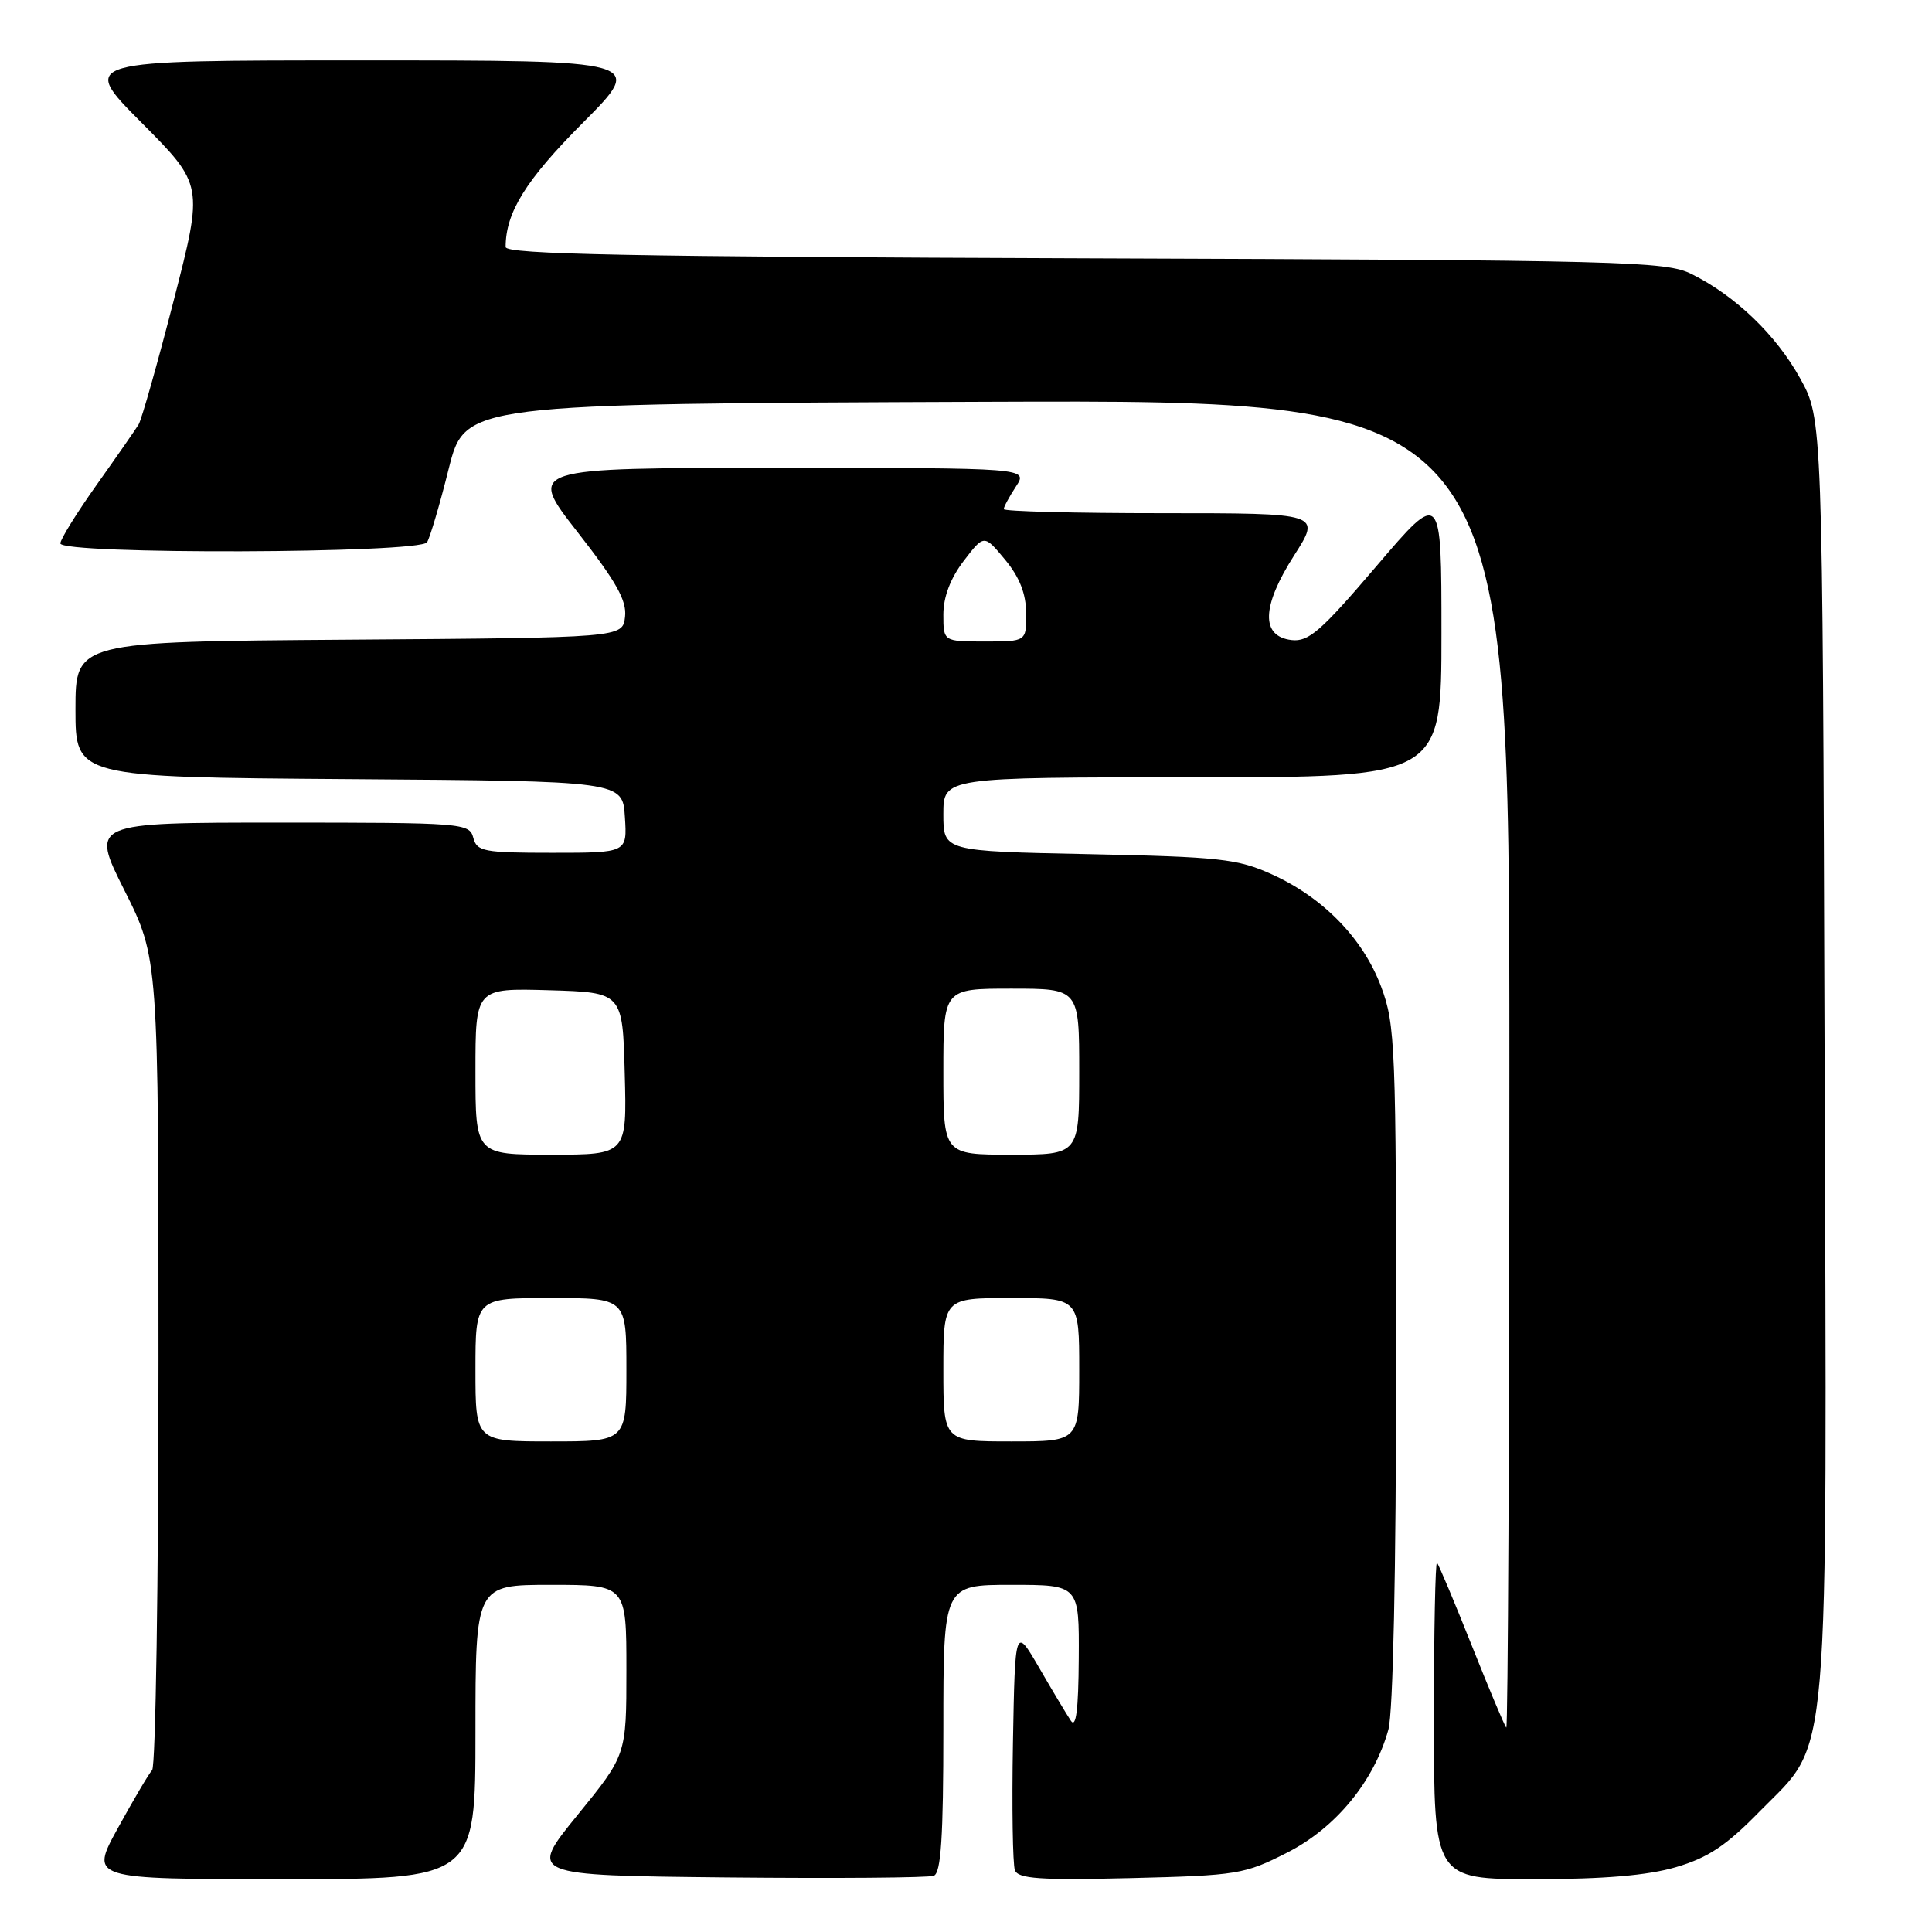 <?xml version="1.0" encoding="UTF-8" standalone="no"?>
<!DOCTYPE svg PUBLIC "-//W3C//DTD SVG 1.1//EN" "http://www.w3.org/Graphics/SVG/1.1/DTD/svg11.dtd" >
<svg xmlns="http://www.w3.org/2000/svg" xmlns:xlink="http://www.w3.org/1999/xlink" version="1.1" viewBox="0 0 256 256">
 <g >
 <path fill="currentColor"
d=" M 63.00 229.50 C 63.00 210.00 63.00 210.00 73.00 210.00 C 83.00 210.00 83.00 210.00 83.00 221.27 C 83.00 232.55 83.00 232.55 76.51 240.52 C 70.02 248.50 70.02 248.50 96.25 248.77 C 110.67 248.91 123.04 248.82 123.73 248.55 C 124.69 248.18 125.00 243.46 125.00 229.03 C 125.00 210.00 125.00 210.00 134.00 210.00 C 143.00 210.00 143.00 210.00 142.94 219.75 C 142.90 226.57 142.58 229.05 141.89 228.00 C 141.34 227.18 139.45 224.03 137.70 221.00 C 134.50 215.50 134.50 215.50 134.22 230.96 C 134.07 239.46 134.19 247.05 134.48 247.82 C 134.92 248.95 137.81 249.15 149.84 248.86 C 164.00 248.51 164.91 248.36 170.58 245.47 C 177.00 242.20 182.06 236.04 183.97 229.18 C 184.59 226.93 184.99 208.13 184.99 180.79 C 185.00 138.56 184.89 135.78 183.01 130.75 C 180.61 124.35 175.34 118.93 168.50 115.84 C 163.99 113.80 161.61 113.54 144.25 113.18 C 125.00 112.79 125.00 112.79 125.00 107.89 C 125.00 103.00 125.00 103.00 158.00 103.00 C 191.00 103.00 191.00 103.00 191.00 83.96 C 191.00 64.92 191.00 64.92 182.39 75.01 C 175.03 83.64 173.40 85.07 171.14 84.81 C 167.04 84.33 167.16 80.35 171.47 73.61 C 175.06 68.00 175.06 68.00 154.03 68.00 C 142.46 68.00 133.00 67.76 133.00 67.46 C 133.00 67.17 133.73 65.82 134.62 64.46 C 136.23 62.00 136.23 62.00 103.06 62.00 C 69.89 62.00 69.89 62.00 76.51 70.48 C 81.66 77.07 83.07 79.58 82.82 81.73 C 82.50 84.50 82.50 84.50 46.25 84.76 C 10.00 85.02 10.00 85.02 10.00 94.00 C 10.00 102.98 10.00 102.98 46.25 103.24 C 82.50 103.50 82.50 103.50 82.80 108.25 C 83.11 113.00 83.11 113.00 73.17 113.00 C 64.07 113.00 63.19 112.83 62.71 111.00 C 62.20 109.07 61.35 109.00 37.08 109.00 C 11.98 109.00 11.98 109.00 16.49 117.98 C 21.00 126.96 21.00 126.96 21.00 180.28 C 21.00 209.61 20.62 234.03 20.16 234.55 C 19.69 235.07 17.65 238.54 15.61 242.25 C 11.90 249.00 11.90 249.00 37.45 249.00 C 63.00 249.00 63.00 249.00 63.00 229.50 Z  M 222.07 247.41 C 226.33 246.16 228.73 244.57 233.19 240.00 C 242.60 230.40 242.09 236.38 241.77 139.42 C 241.50 55.50 241.50 55.50 238.53 50.14 C 235.33 44.37 229.97 39.21 224.14 36.31 C 220.73 34.62 215.56 34.48 143.75 34.23 C 83.54 34.02 67.00 33.70 67.00 32.73 C 67.00 28.16 69.66 23.87 77.22 16.28 C 85.46 8.00 85.46 8.00 48.00 8.00 C 10.54 8.00 10.54 8.00 18.75 16.25 C 26.95 24.50 26.95 24.50 23.03 39.76 C 20.87 48.15 18.77 55.58 18.36 56.26 C 17.94 56.94 15.44 60.54 12.80 64.25 C 10.16 67.97 8.00 71.46 8.00 72.00 C 8.00 73.50 55.67 73.35 56.59 71.85 C 56.98 71.22 58.28 66.83 59.46 62.10 C 61.63 53.50 61.63 53.50 130.81 53.24 C 200.00 52.99 200.00 52.99 200.00 141.16 C 200.00 189.66 199.81 229.15 199.59 228.92 C 199.36 228.69 197.30 223.78 195.00 218.00 C 192.70 212.22 190.64 207.31 190.41 207.08 C 190.19 206.85 190.00 216.19 190.00 227.83 C 190.00 249.00 190.00 249.00 203.32 249.00 C 212.55 249.00 218.30 248.51 222.07 247.41 Z  M 63.00 181.50 C 63.00 172.00 63.00 172.00 73.00 172.00 C 83.00 172.00 83.00 172.00 83.00 181.50 C 83.00 191.00 83.00 191.00 73.00 191.00 C 63.00 191.00 63.00 191.00 63.00 181.50 Z  M 125.00 181.50 C 125.00 172.00 125.00 172.00 134.00 172.00 C 143.00 172.00 143.00 172.00 143.00 181.50 C 143.00 191.00 143.00 191.00 134.00 191.00 C 125.00 191.00 125.00 191.00 125.00 181.50 Z  M 63.00 141.96 C 63.00 130.93 63.00 130.93 72.75 131.21 C 82.50 131.50 82.50 131.50 82.78 142.25 C 83.07 153.00 83.07 153.00 73.03 153.00 C 63.00 153.00 63.00 153.00 63.00 141.96 Z  M 125.00 142.00 C 125.00 131.00 125.00 131.00 134.00 131.00 C 143.00 131.00 143.00 131.00 143.00 142.00 C 143.00 153.00 143.00 153.00 134.00 153.00 C 125.00 153.00 125.00 153.00 125.00 142.00 Z  M 125.00 81.43 C 125.00 79.10 125.93 76.64 127.69 74.33 C 130.39 70.80 130.39 70.80 133.17 74.15 C 135.10 76.48 135.95 78.65 135.97 81.25 C 136.00 85.00 136.00 85.00 130.50 85.00 C 125.00 85.00 125.00 85.00 125.00 81.43 Z "/>
</g>
</svg>